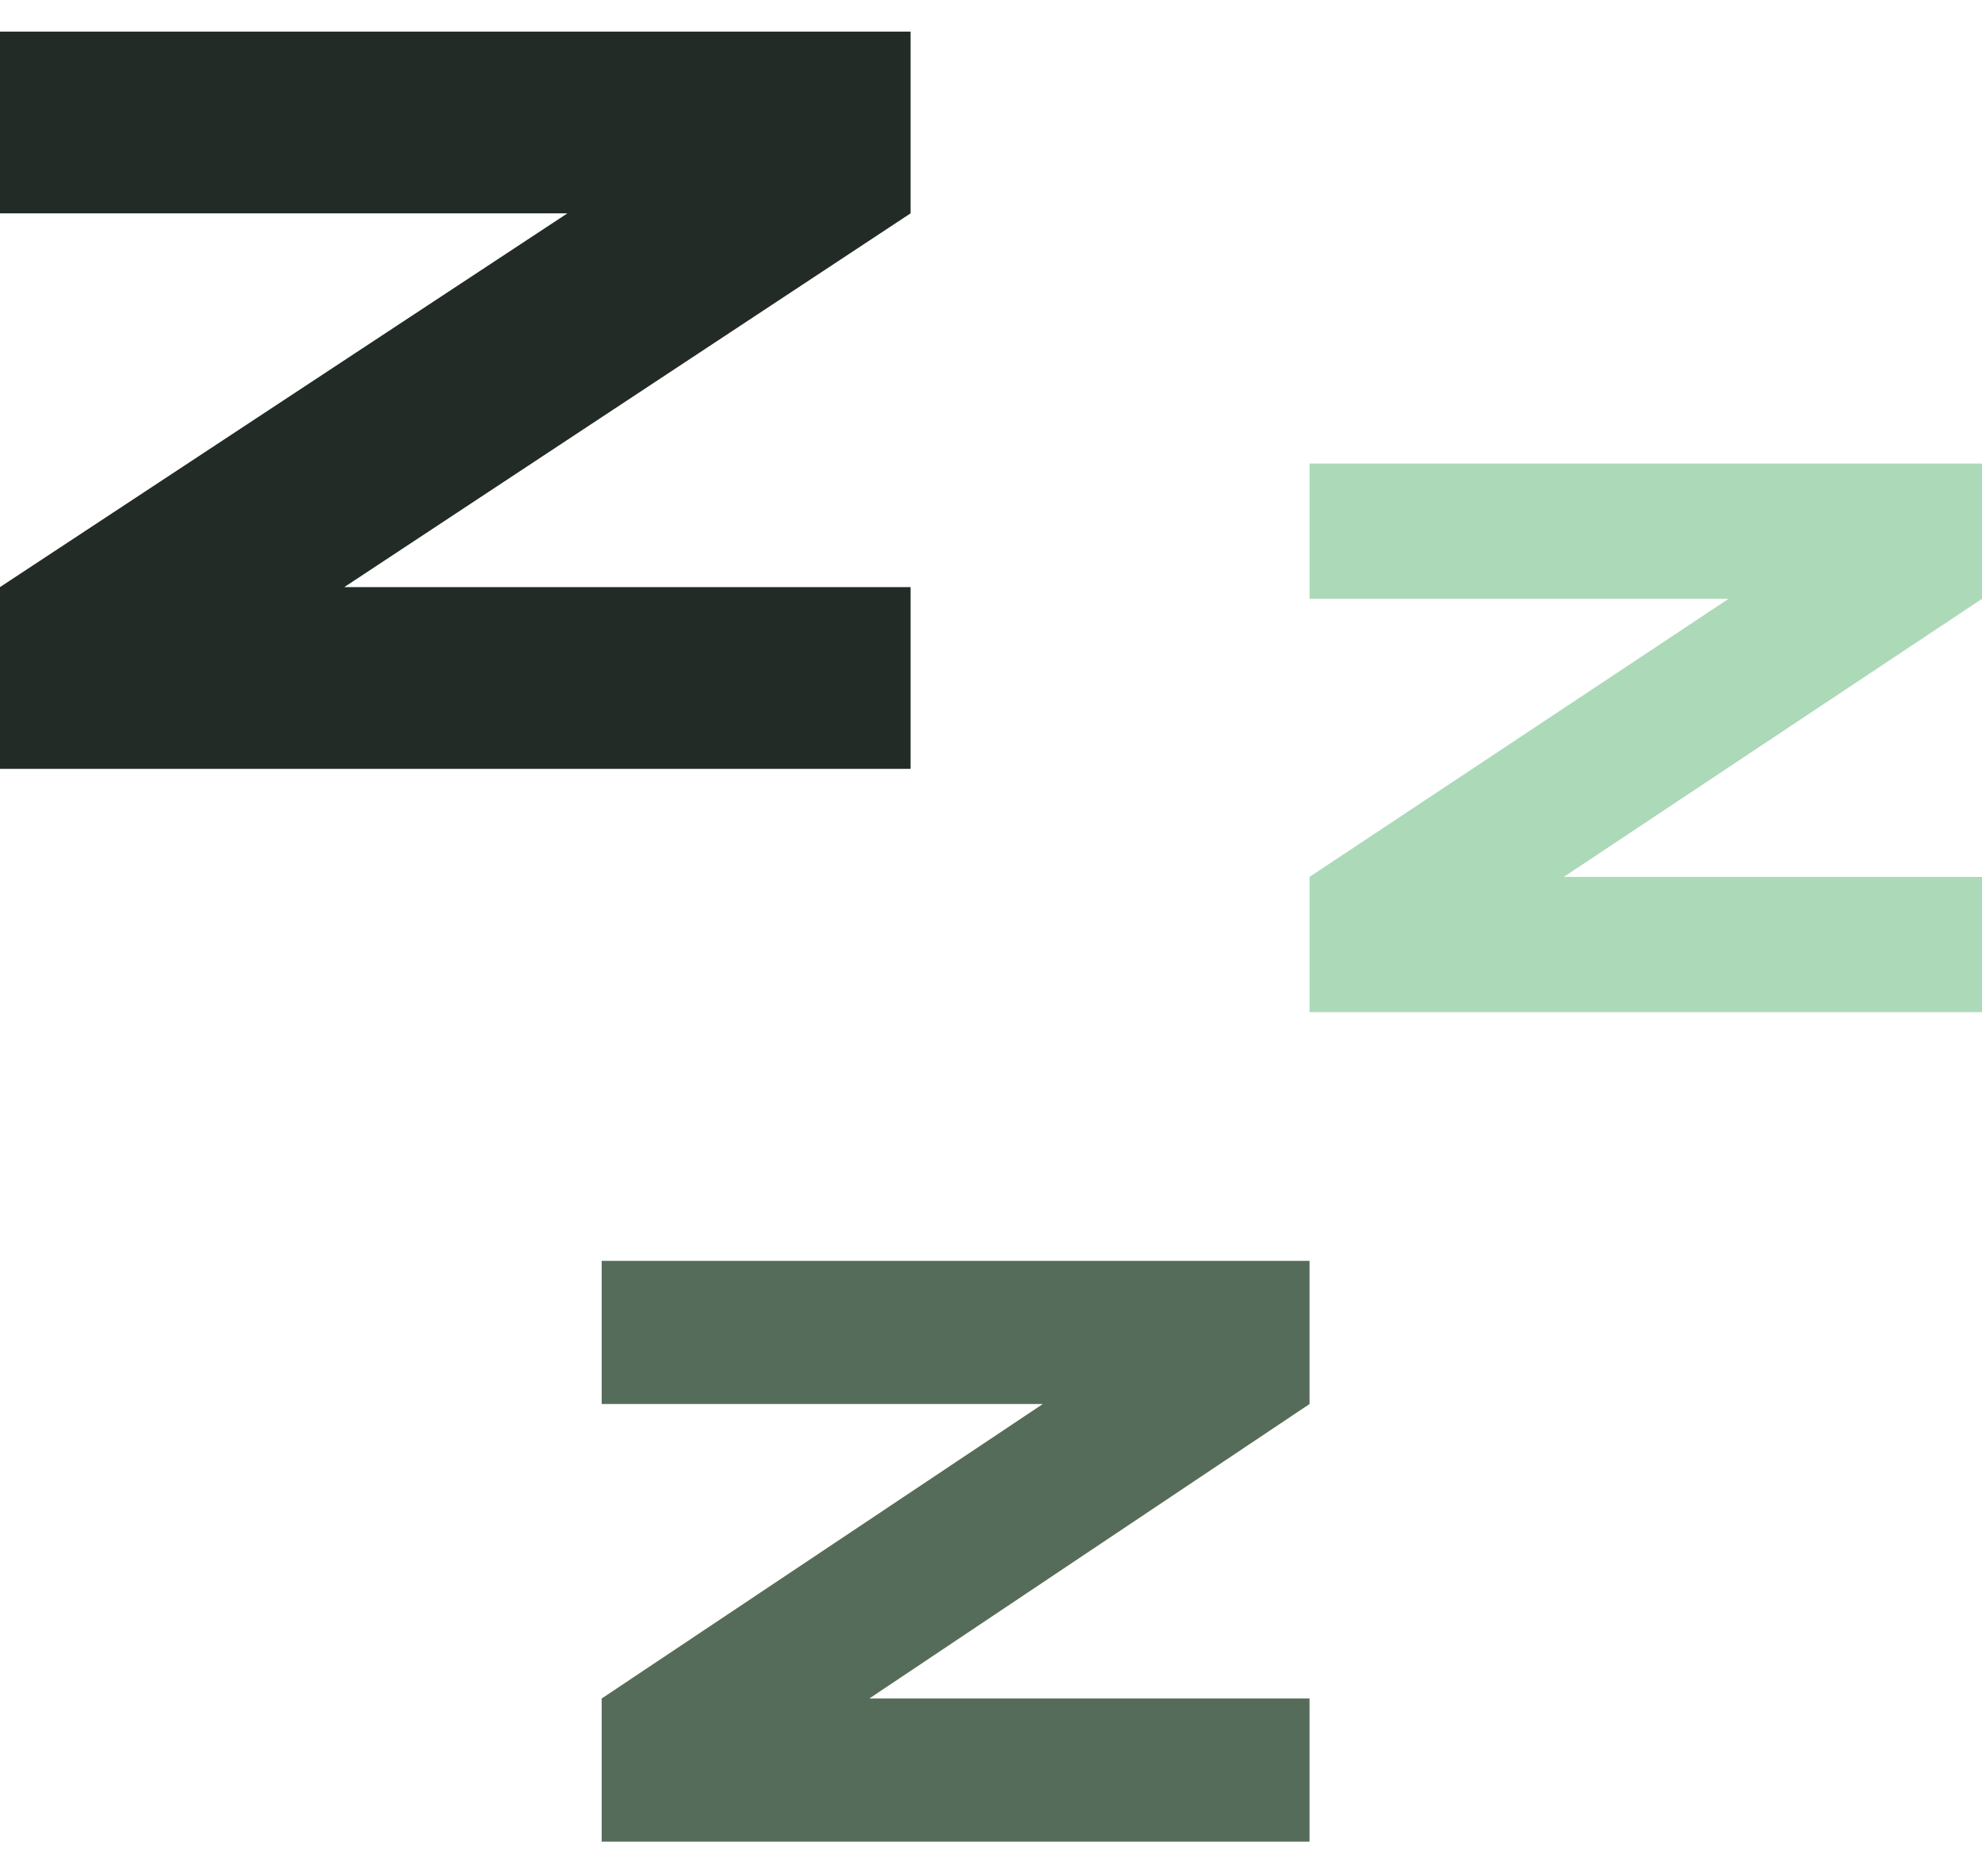 <svg width="56" height="53" viewBox="0 0 56 53" fill="none" xmlns="http://www.w3.org/2000/svg">
<path d="M0 0.893H25.728V6.027L9.728 16.586H25.728V21.72H0V16.586L16.032 6.027H0V0.893Z" fill="#222B25"/>
<path d="M17 35.62H37V39.665L24.562 47.984H37V52.028H17V47.984L29.463 39.665H17V35.62Z" fill="#566C5B"/>
<path d="M37 13.097H56V16.917L44.184 24.773H56V28.593H37V24.773L48.84 16.917H37V13.097Z" fill="#ACD9B7"/>
</svg>
